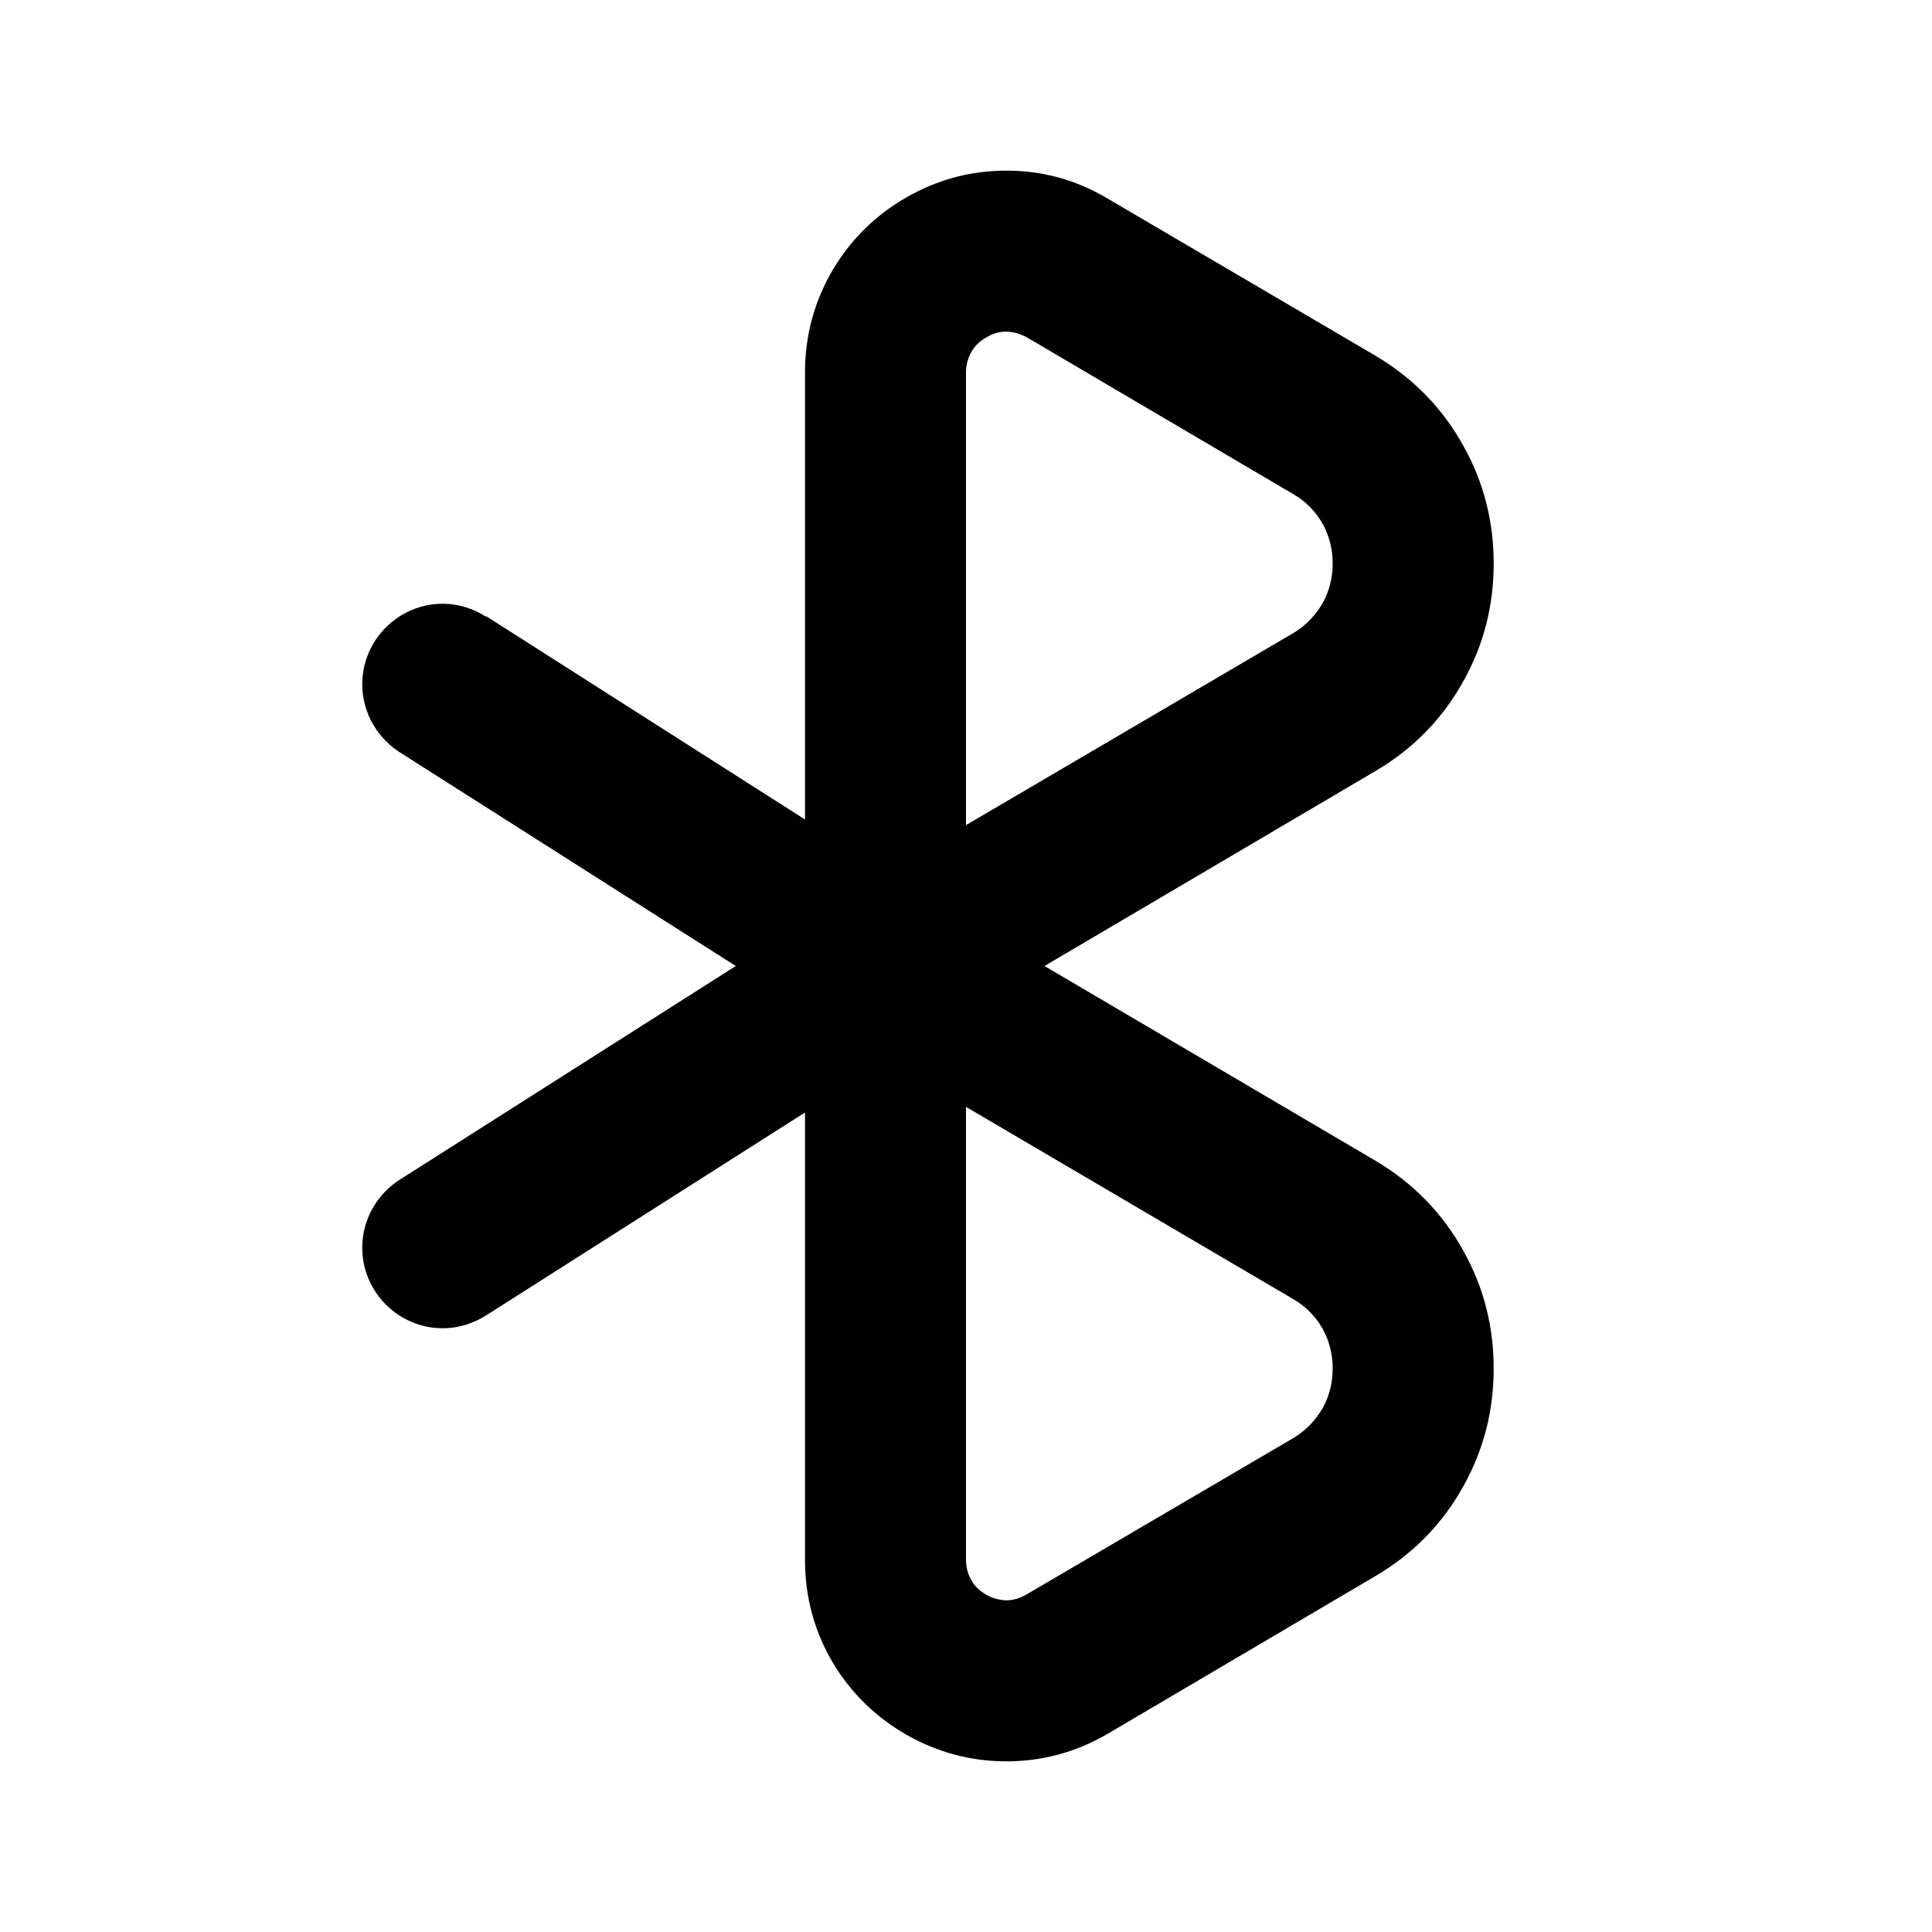 <svg xmlns="http://www.w3.org/2000/svg" xmlns:xlink="http://www.w3.org/1999/xlink" width="48" height="48" viewBox="0 0 48 48" fill="none">
<path d="M22.52 43.1C23.28 43.53 24.08 43.75 24.95 43.76C25.86 43.77 26.73 43.54 27.53 43.07L34.15 39.17C35.11 38.61 35.85 37.85 36.37 36.9C36.87 36 37.11 35.03 37.11 34C37.11 32.97 36.87 32 36.37 31.1C35.85 30.15 35.11 29.39 34.16 28.83L25.95 24L34.15 19.17C35.11 18.61 35.85 17.85 36.37 16.9C36.87 16 37.11 15.03 37.11 14C37.11 12.97 36.87 12 36.37 11.1C35.85 10.15 35.11 9.39 34.16 8.83L27.53 4.94C26.73 4.46 25.87 4.23 24.95 4.24C24.08 4.25 23.27 4.47 22.51 4.91C21.76 5.34 21.16 5.93 20.71 6.67C20.24 7.46 20 8.32 20 9.25L20 20.36L12.08 15.31L12.07 15.32C11.76 15.12 11.39 15 11 15C9.9 15 9 15.9 9 17C9 17.74 9.41 18.39 10.01 18.74L18.28 24L9.93 29.31L9.93 29.31C9.37 29.67 9 30.29 9 31C9 32.1 9.9 33 11 33C11.41 33 11.79 32.87 12.11 32.66L20 27.64L20 38.76C20 39.69 20.24 40.56 20.71 41.34C21.16 42.08 21.76 42.66 22.52 43.1ZM33.11 14C33.11 13.65 33.03 13.33 32.87 13.03C32.69 12.71 32.45 12.46 32.12 12.27L25.51 8.38C25.34 8.29 25.17 8.24 24.99 8.24C24.82 8.24 24.66 8.29 24.51 8.38C24.35 8.47 24.23 8.58 24.14 8.73C24.05 8.89 24 9.06 24 9.25L24 20.5L32.13 15.73C32.45 15.54 32.69 15.28 32.87 14.97C33.03 14.67 33.11 14.35 33.11 14ZM24.5 39.62C24.66 39.71 24.82 39.75 24.99 39.76C25.17 39.76 25.34 39.71 25.51 39.61L32.13 35.73C32.45 35.54 32.69 35.28 32.87 34.97C33.03 34.67 33.11 34.35 33.11 34C33.11 33.65 33.03 33.33 32.87 33.03C32.69 32.71 32.45 32.46 32.12 32.27L24 27.5L24 38.76C24 38.95 24.05 39.12 24.14 39.27C24.22 39.42 24.35 39.53 24.5 39.62Z" fill-rule="evenodd"  fill="#000000" >
</path>
</svg>
